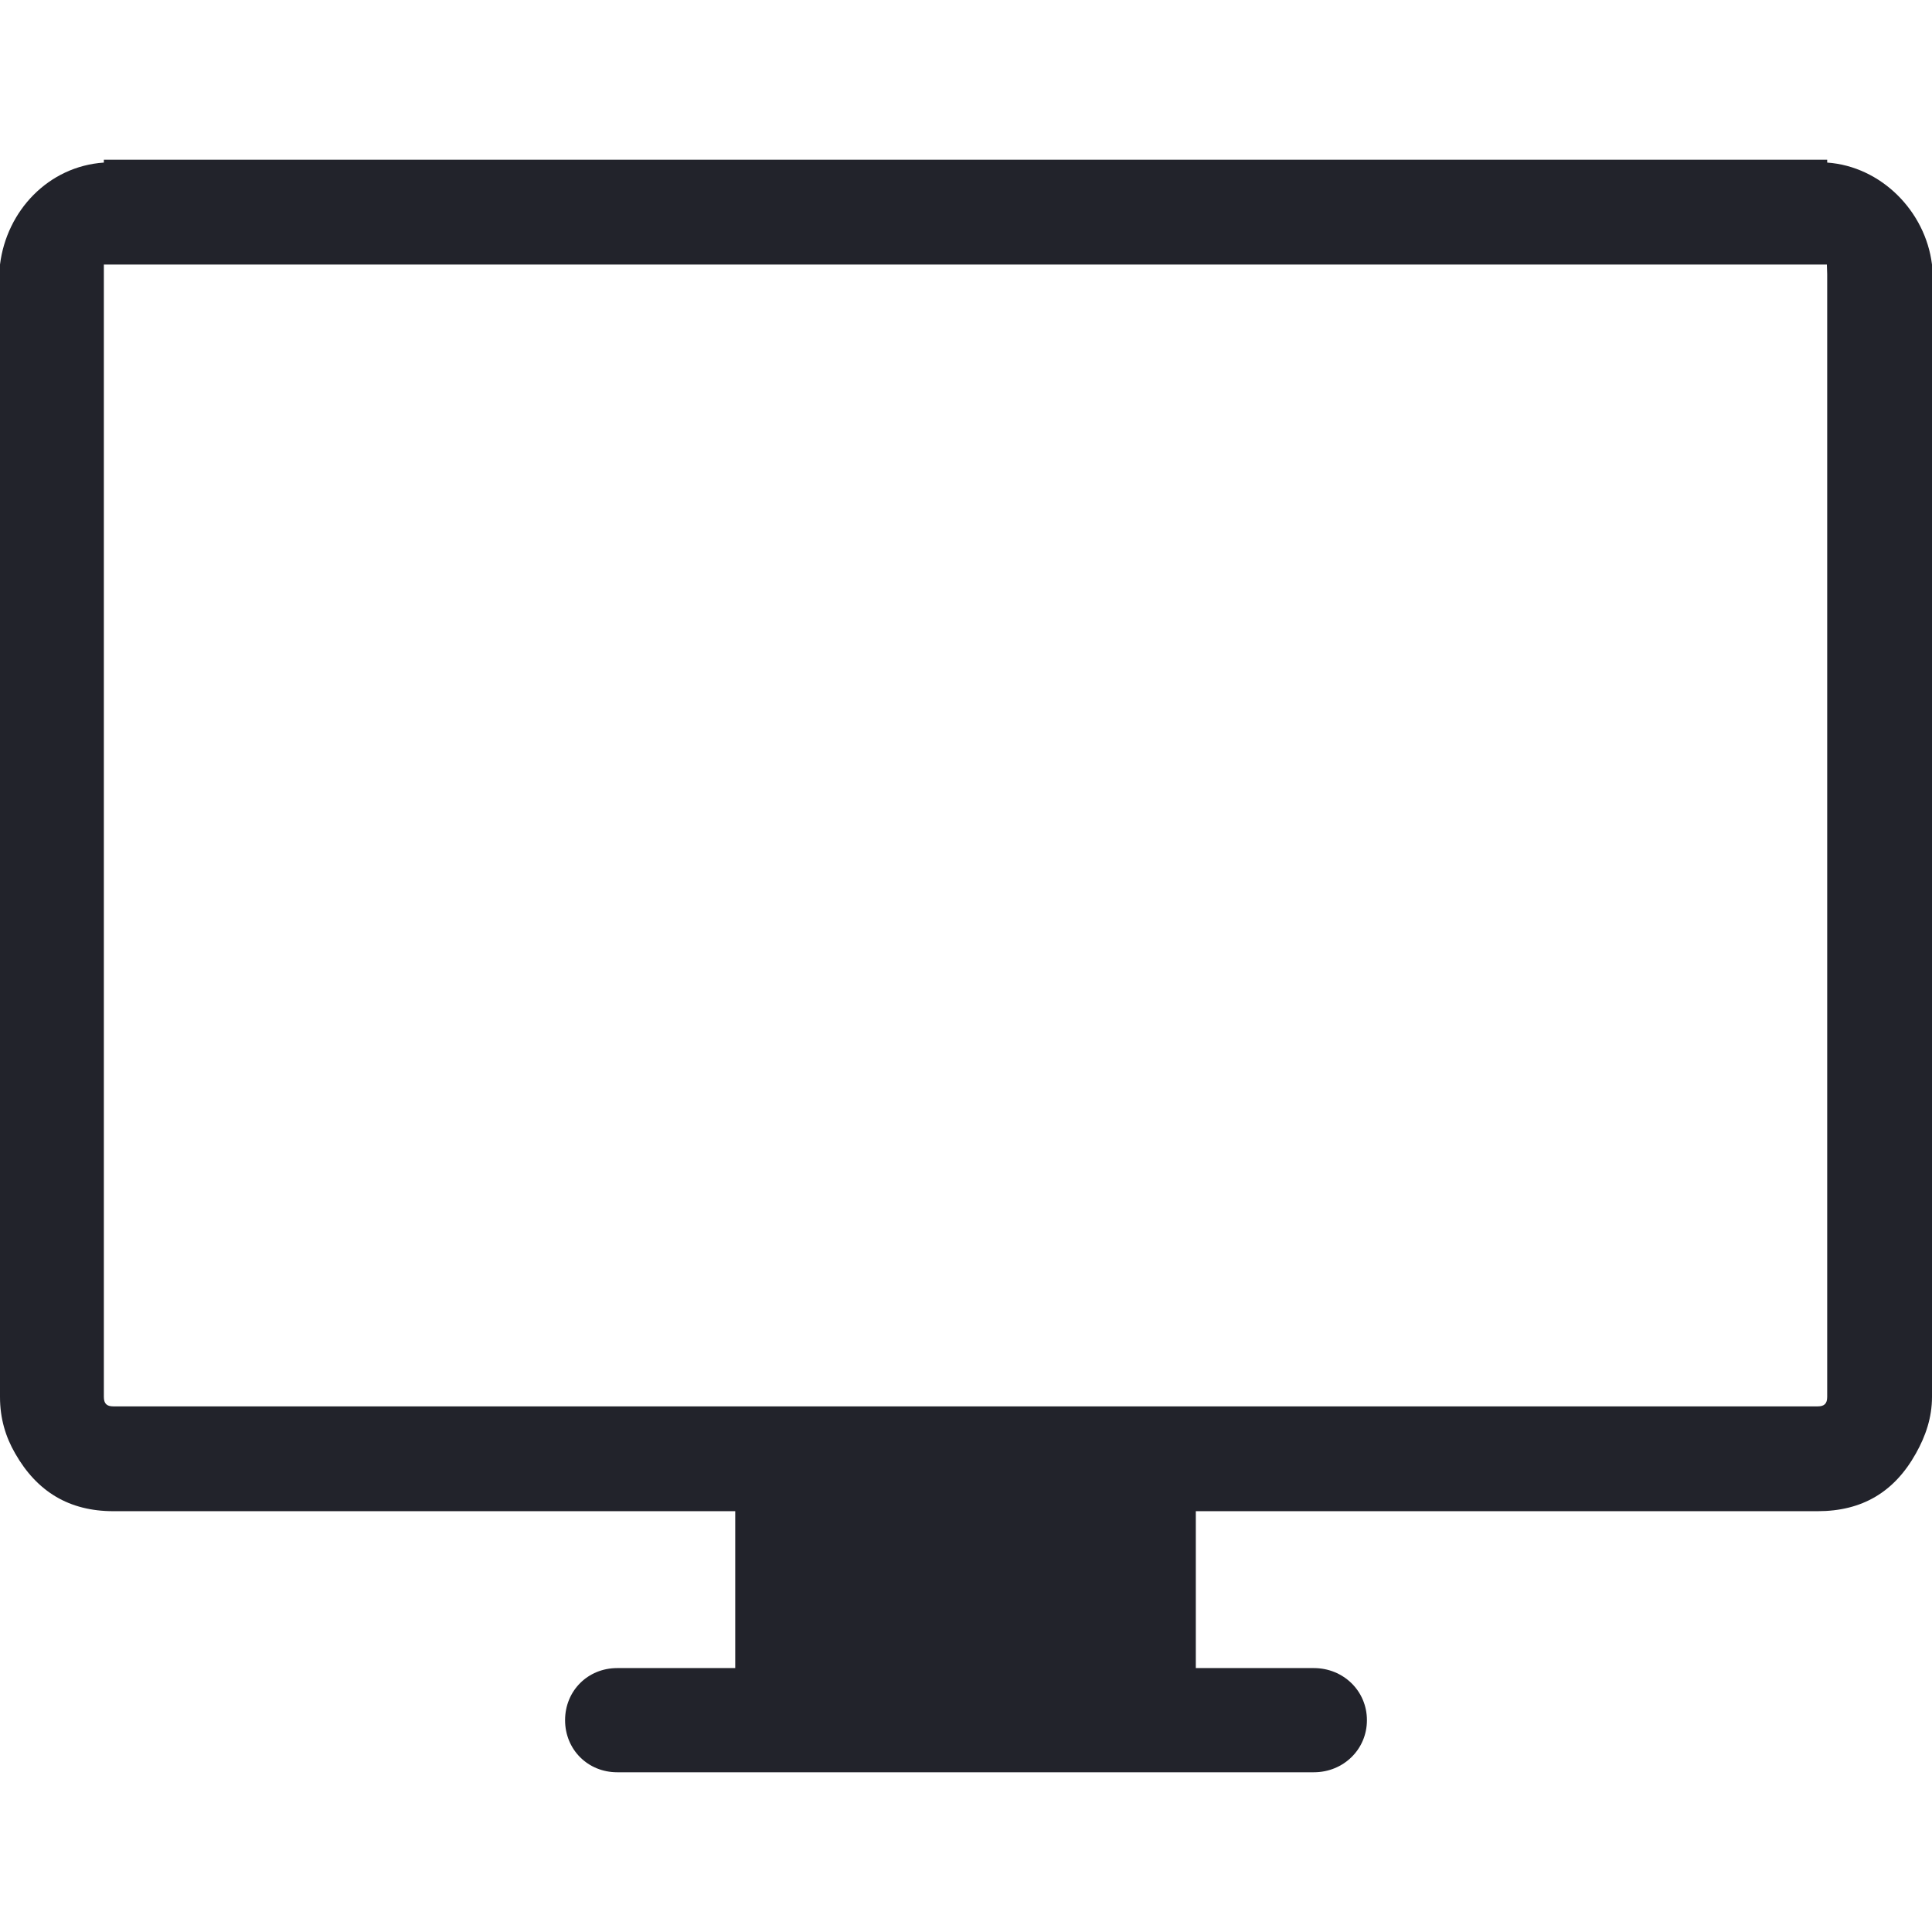 <?xml version="1.0" encoding="utf-8"?>
<!-- Generator: Adobe Illustrator 21.1.0, SVG Export Plug-In . SVG Version: 6.00 Build 0)  -->
<svg version="1.1" id="Capa_1" xmlns="http://www.w3.org/2000/svg" xmlns:xlink="http://www.w3.org/1999/xlink" x="0px" y="0px"
	 viewBox="0 0 612 612" style="enable-background:new 0 0 612 612;" xml:space="preserve">
<style type="text/css">
	.st0{fill:#22232B;}
</style>
<g>
	<path class="st0" d="M578.8,51.5v-0.9h-3H35.9h-3v0.9C15.3,52.7,2.1,66.8,0,83.8v3v355.7c0,6.9,1.8,12.7,4.8,17.9
		c6.9,12.1,17.1,18.3,31.1,18.3h197v49.7h-37.4c-9.3,0-16.5,7.2-16.5,16.5c0,9.3,7.2,16.5,16.5,16.5h220.7c9.3,0,16.8-7.2,16.8-16.5
		c0-9.3-7.5-16.5-16.8-16.5h-37.4v-49.7h197c14.1,0,24.3-6.1,31.1-18.3c3.1-5.5,5.1-11.4,5.1-17.9V86.8v-3
		C609.9,66.8,595.8,52.7,578.8,51.5z M578.8,86.8v355.7c0,2.1-0.9,3-3,3H35.9c-2.1,0-3-0.9-3-3V86.8v-3h545.8L578.8,86.8L578.8,86.8
		z"/>
</g>
</svg>
